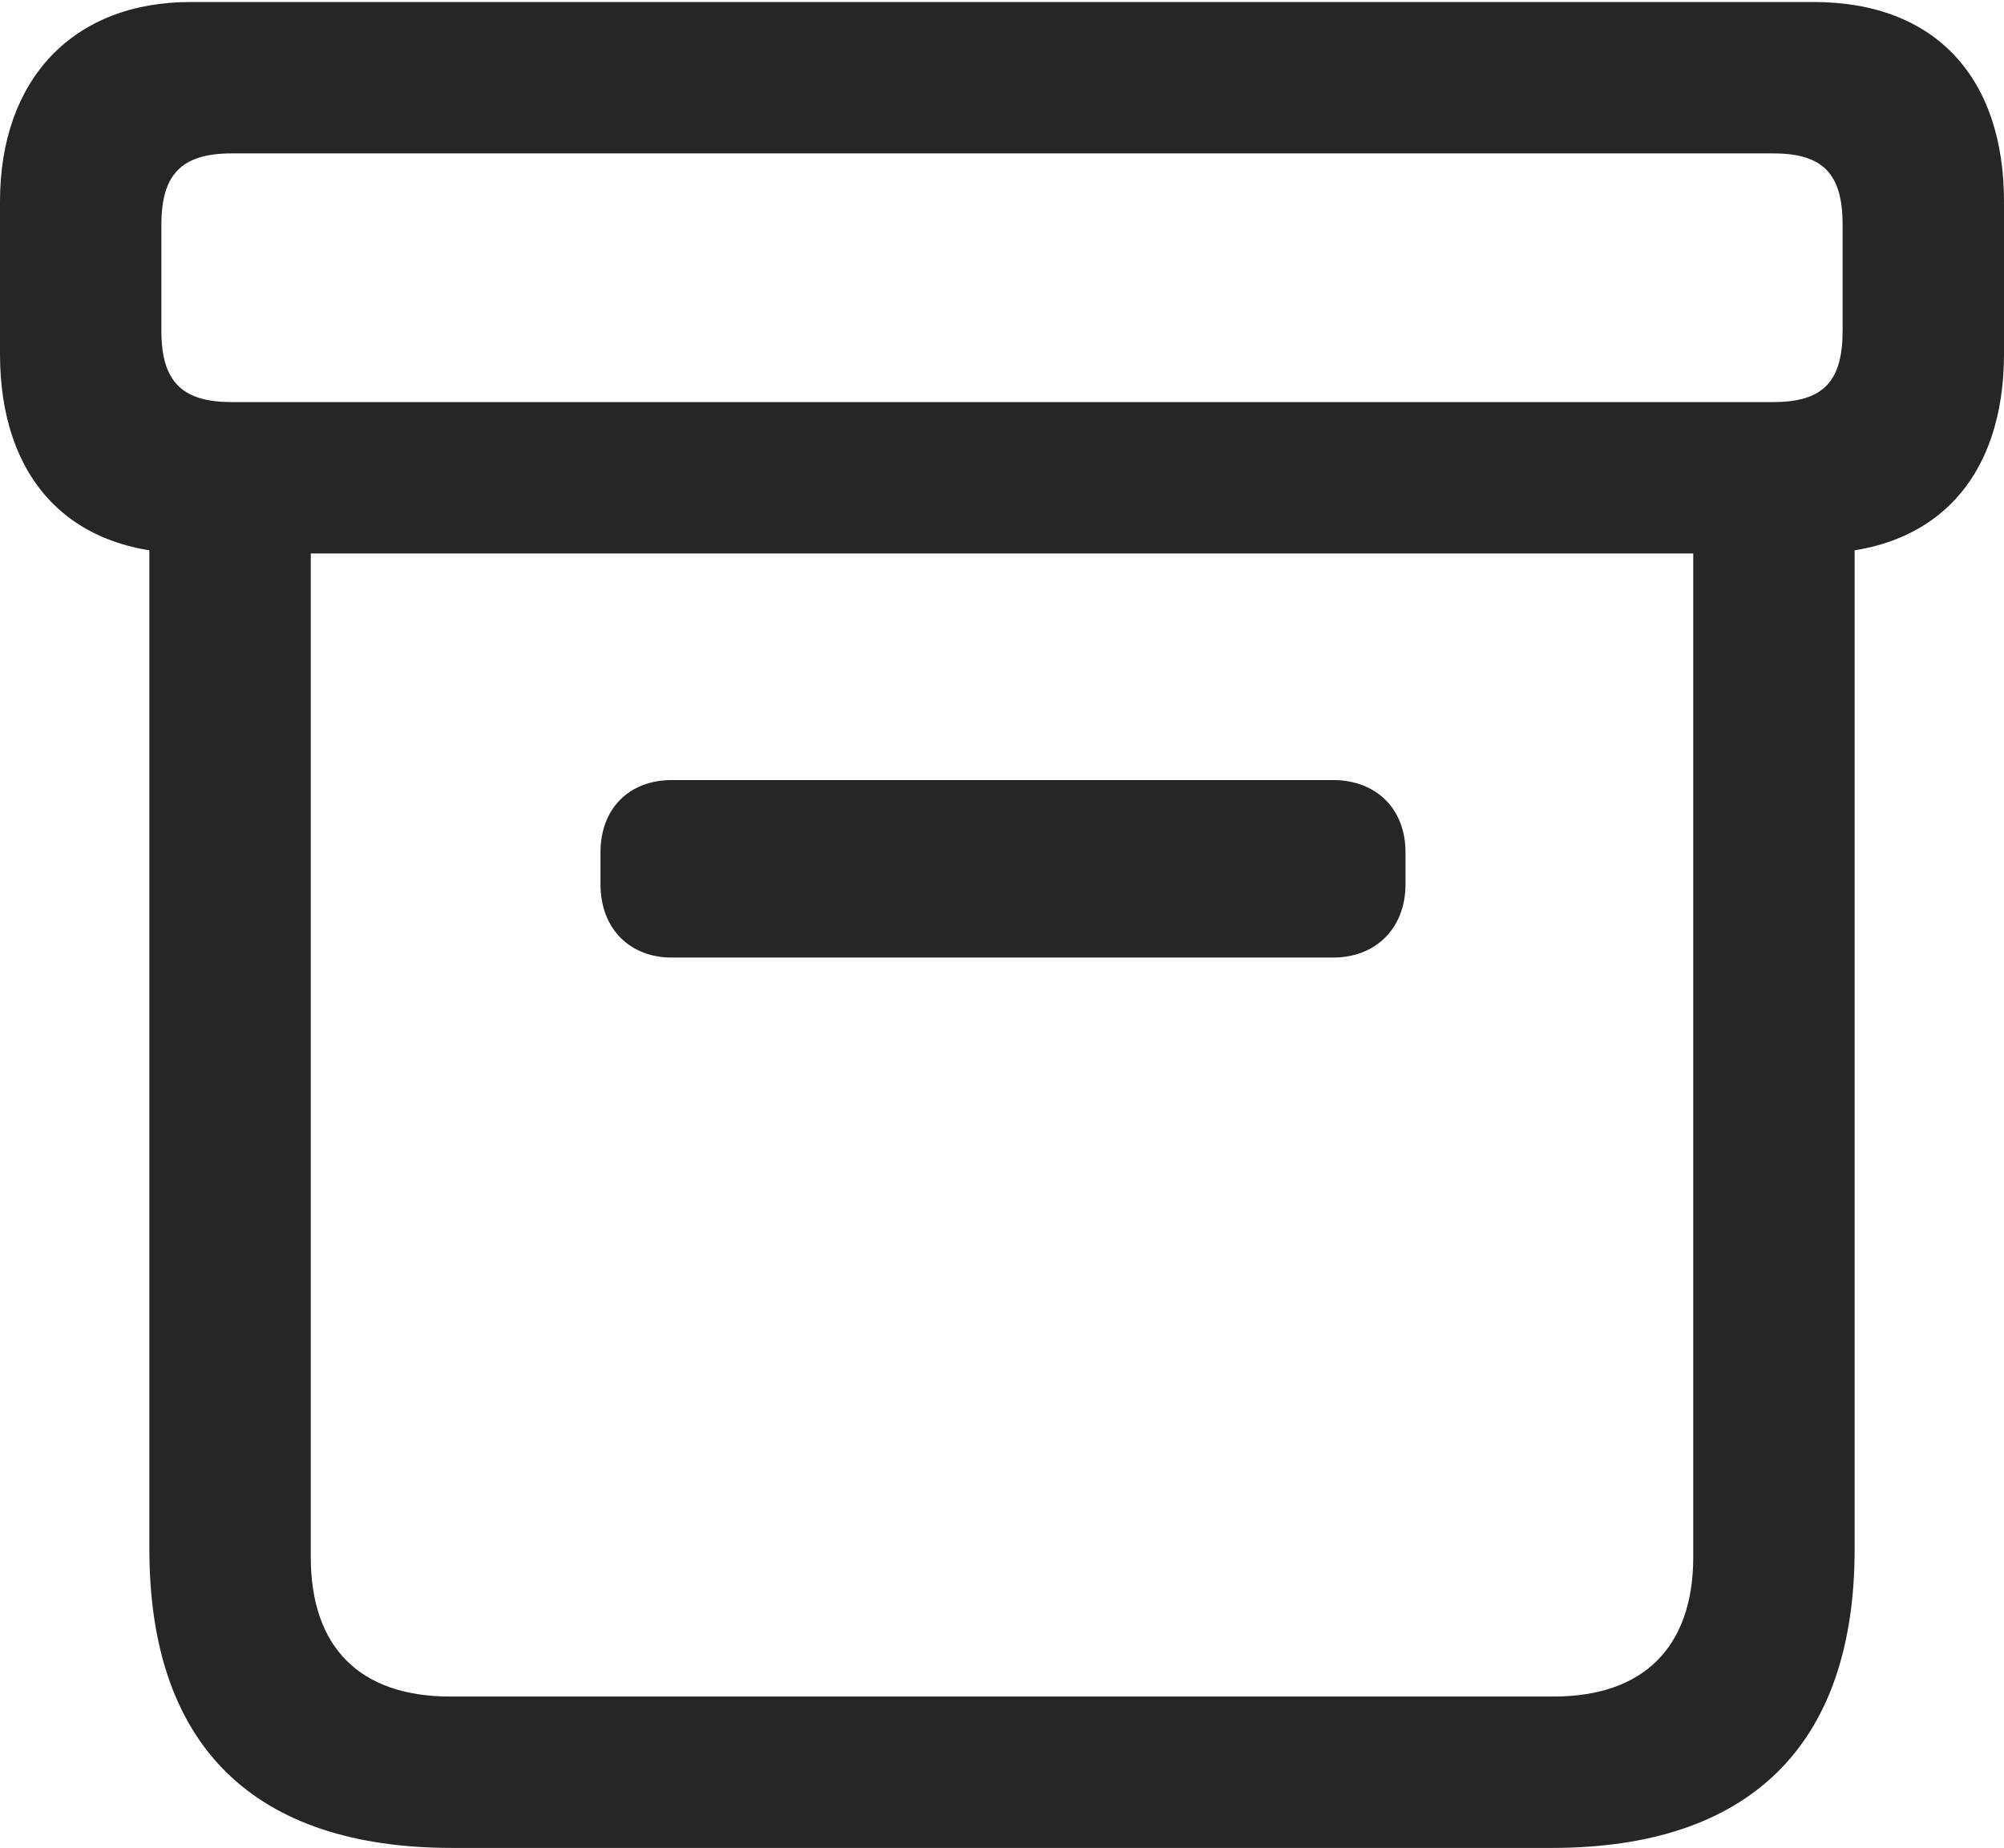 <?xml version="1.0" encoding="UTF-8"?>
<!--Generator: Apple Native CoreSVG 232.5-->
<!DOCTYPE svg
PUBLIC "-//W3C//DTD SVG 1.1//EN"
       "http://www.w3.org/Graphics/SVG/1.1/DTD/svg11.dtd">
<svg version="1.1" xmlns="http://www.w3.org/2000/svg" xmlns:xlink="http://www.w3.org/1999/xlink" width="97.607" height="89.99">
 <g>
  <rect height="89.99" opacity="0" width="97.607" x="0" y="0"/>
  <path d="M22.021 89.99L75.586 89.99C85.205 89.99 90.332 85.01 90.332 75.439L90.332 23.291L82.471 23.291L82.471 75.83C82.471 80.225 80.029 82.617 75.684 82.617L21.924 82.617C17.529 82.617 15.137 80.225 15.137 75.83L15.137 23.291L7.275 23.291L7.275 75.439C7.275 85.059 12.402 89.99 22.021 89.99ZM32.715 46.631L64.941 46.631C66.992 46.631 68.457 45.215 68.457 43.066L68.457 41.504C68.457 39.355 66.992 37.988 64.941 37.988L32.715 37.988C30.664 37.988 29.248 39.355 29.248 41.504L29.248 43.066C29.248 45.215 30.664 46.631 32.715 46.631ZM9.277 26.953L88.33 26.953C94.336 26.953 97.607 23.193 97.607 17.236L97.607 9.814C97.607 3.857 94.336 0.098 88.33 0.098L9.277 0.098C3.564 0.098 0 3.857 0 9.814L0 17.236C0 23.193 3.271 26.953 9.277 26.953ZM11.279 19.58C8.838 19.58 7.861 18.555 7.861 16.113L7.861 10.938C7.861 8.496 8.838 7.471 11.279 7.471L86.377 7.471C88.818 7.471 89.746 8.496 89.746 10.938L89.746 16.113C89.746 18.555 88.818 19.58 86.377 19.58Z" fill="#000000" fill-opacity="0.85"/>
 </g>
</svg>
